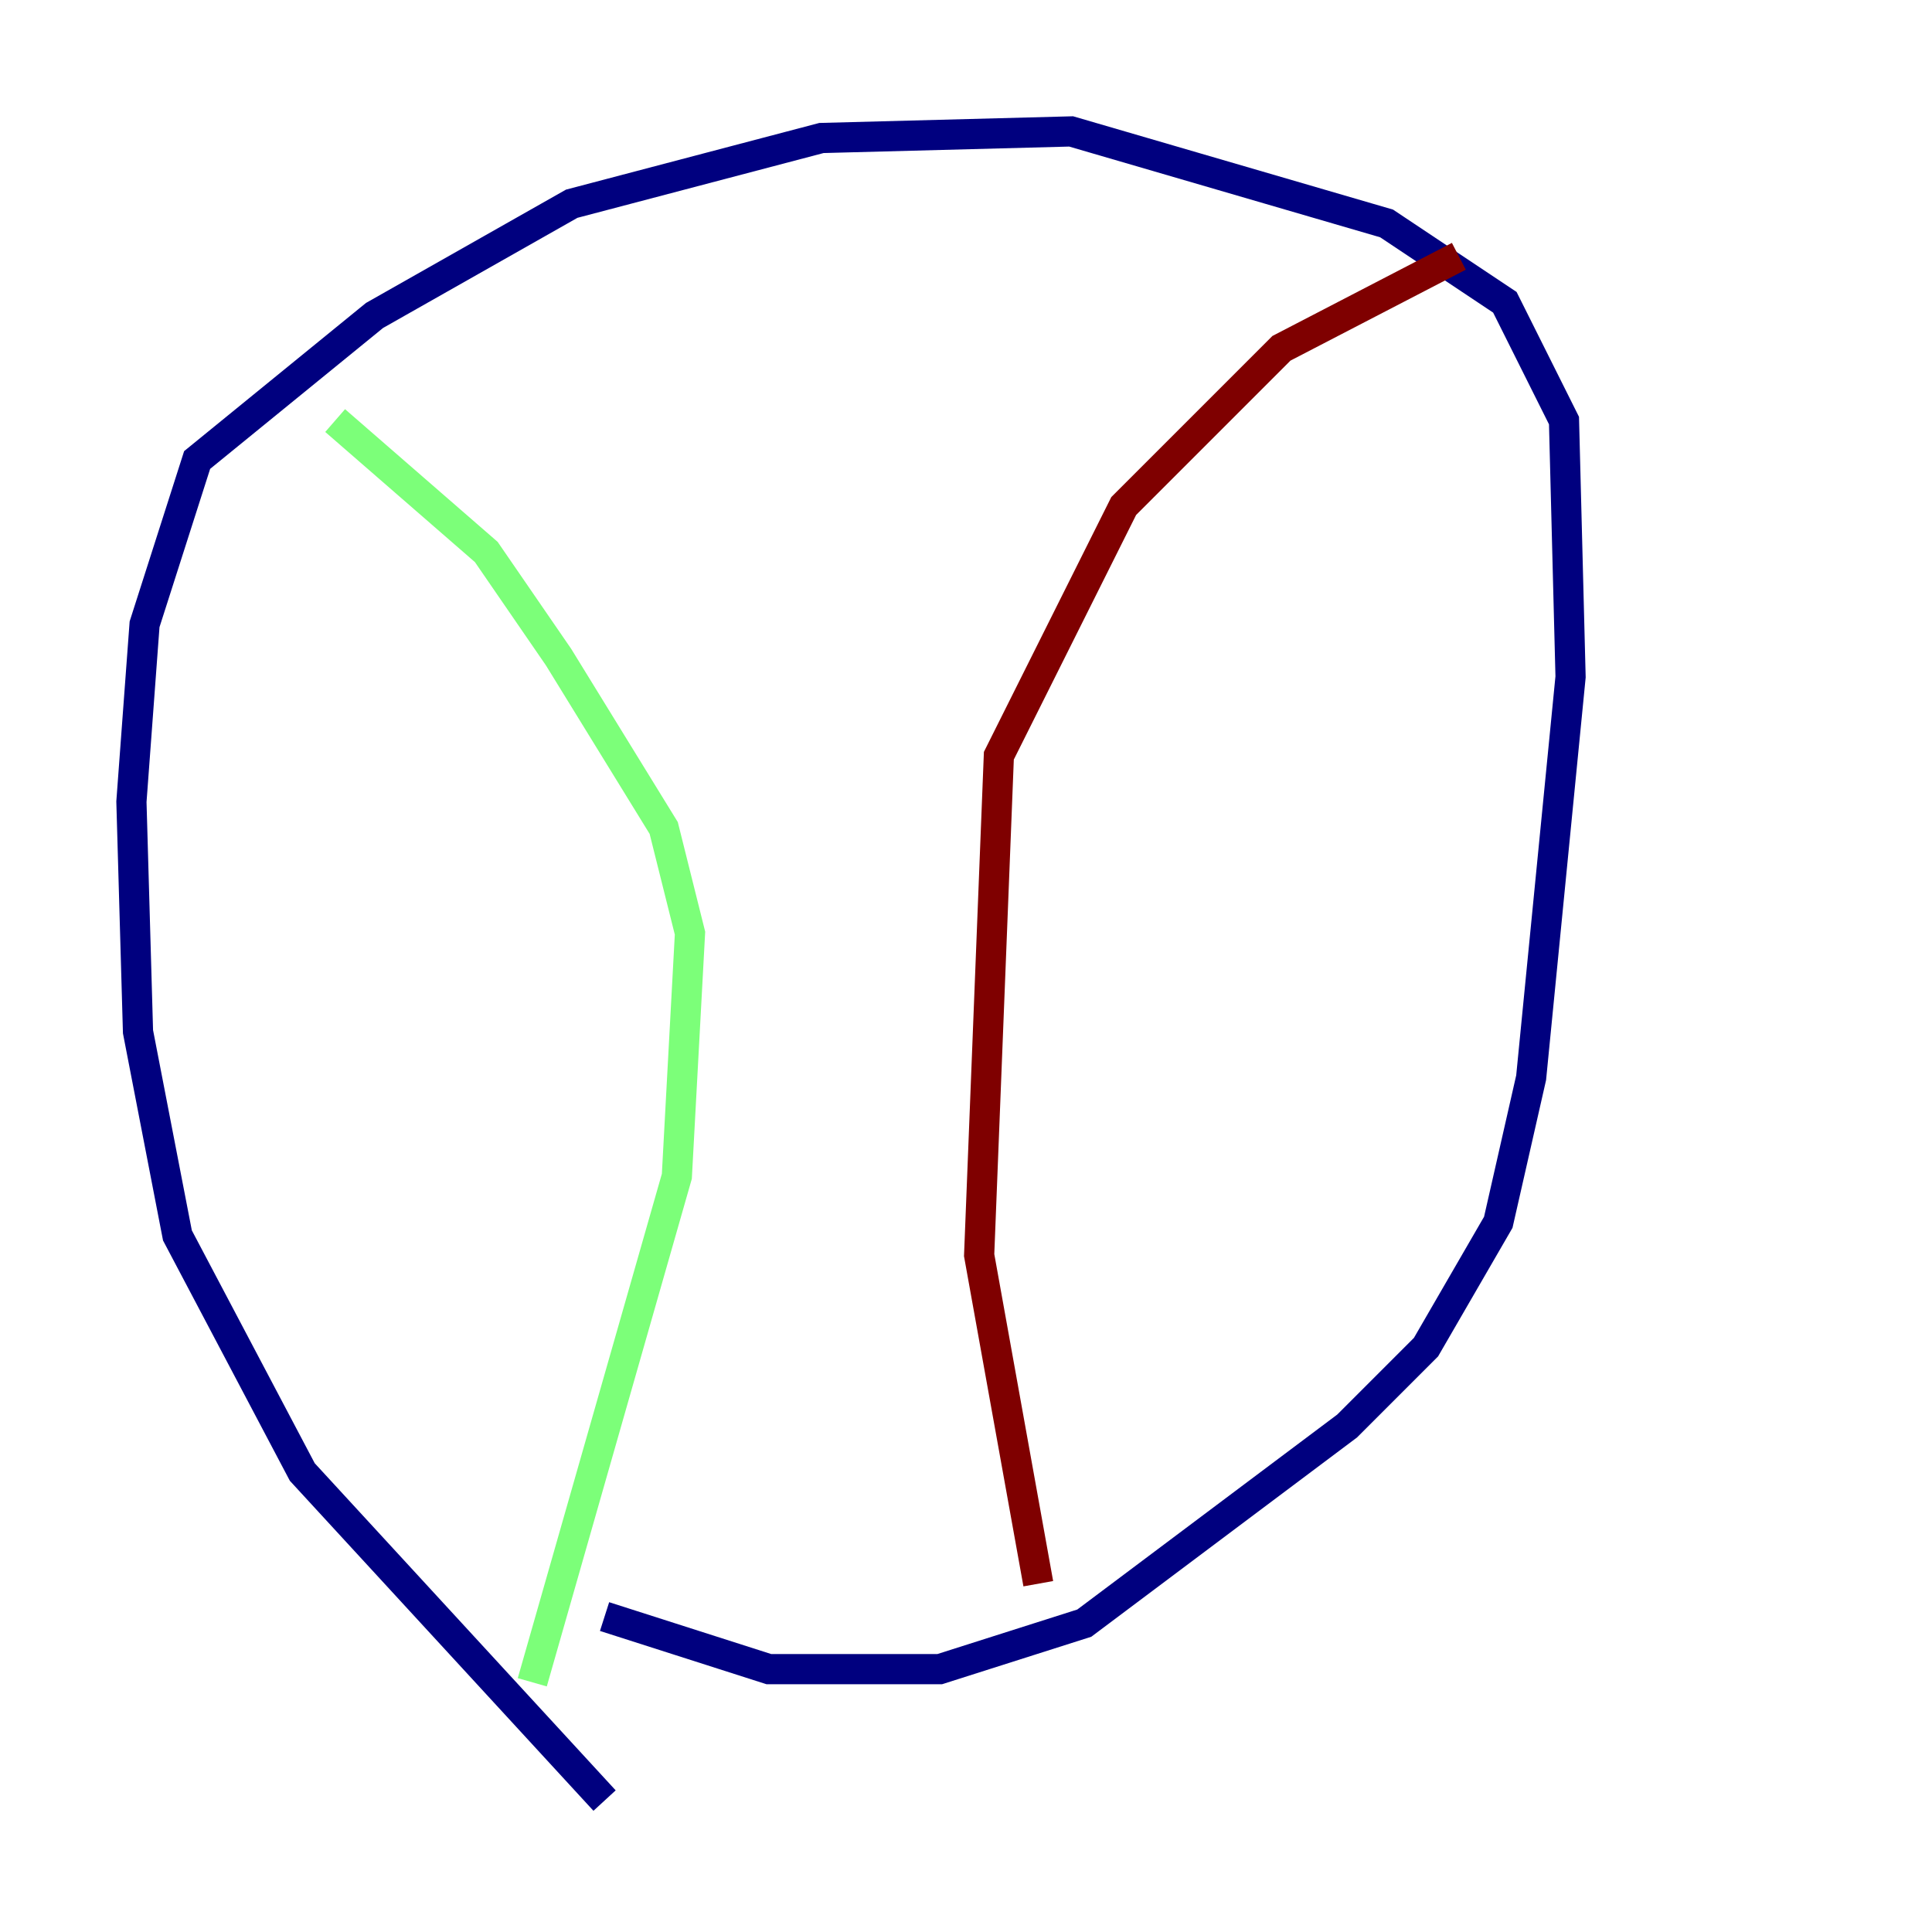 <?xml version="1.0" encoding="utf-8" ?>
<svg baseProfile="tiny" height="128" version="1.2" viewBox="0,0,128,128" width="128" xmlns="http://www.w3.org/2000/svg" xmlns:ev="http://www.w3.org/2001/xml-events" xmlns:xlink="http://www.w3.org/1999/xlink"><defs /><polyline fill="none" points="40.054,119.293 20.027,97.524 11.755,81.85 9.143,68.354 8.707,53.116 9.578,41.361 13.061,30.476 24.816,20.898 37.878,13.497 54.422,9.143 70.966,8.707 91.864,14.803 99.701,20.027 103.619,27.864 104.054,44.843 101.442,71.401 99.265,80.98 94.476,89.252 89.252,94.476 71.837,107.537 62.258,110.585 50.939,110.585 40.054,107.102" stroke="#00007f" stroke-width="2" /><polyline fill="none" points="22.204,27.864 32.218,36.571 37.007,43.537 43.973,54.857 45.714,61.823 44.843,77.932 35.265,111.456" stroke="#7cff79" stroke-width="2" /><polyline fill="none" points="68.789,104.925 64.871,83.156 66.177,50.068 74.449,33.524 84.898,23.075 96.653,16.98" stroke="#7f0000" stroke-width="2" /></svg>